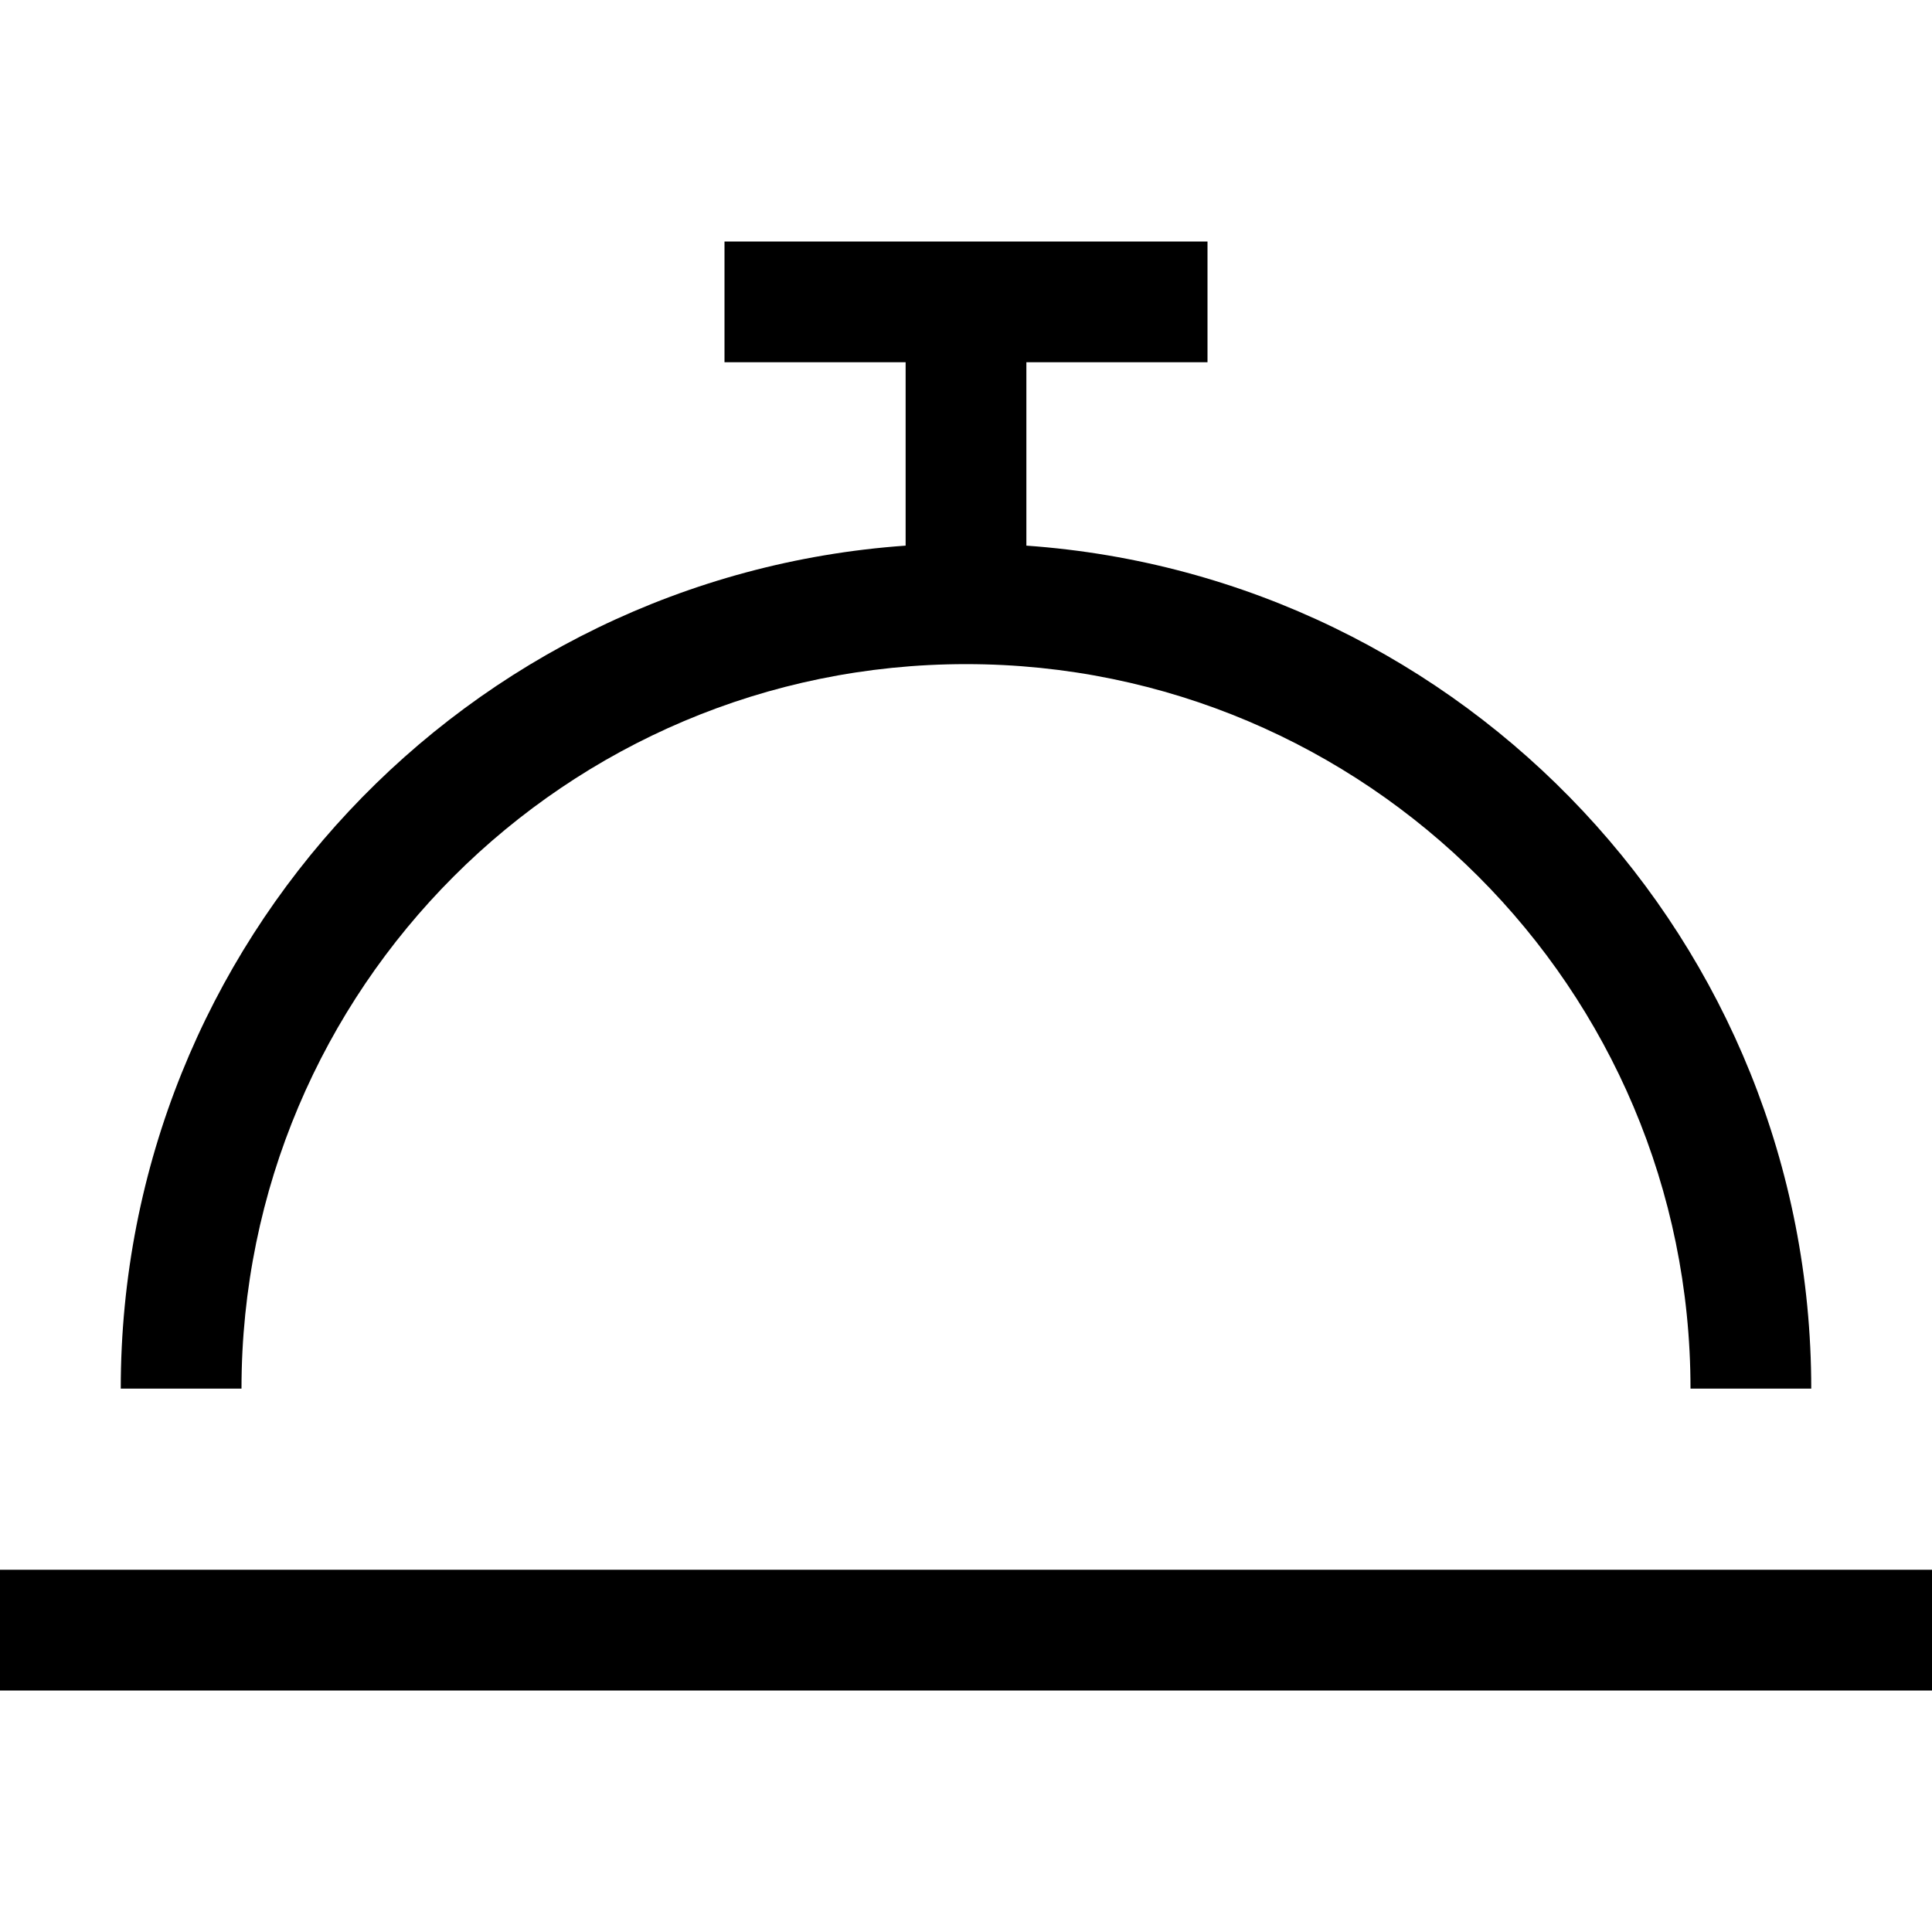 <svg fill="currentColor" xmlns="http://www.w3.org/2000/svg" viewBox="0 0 512 512"><!--! Font Awesome Pro 7.0.1 by @fontawesome - https://fontawesome.com License - https://fontawesome.com/license (Commercial License) Copyright 2025 Fonticons, Inc. --><path fill="currentColor" d="M208 64l-16 0 0 32 48 0 0 48.6C123.8 152.8 32 249.7 32 368l32 0c0-106 86-192 192-192s192 86 192 192l32 0c0-118.3-91.8-215.2-208-223.4l0-48.6 48 0 0-32-112 0zM16 416l-16 0 0 32 512 0 0-32-496 0z"/></svg>